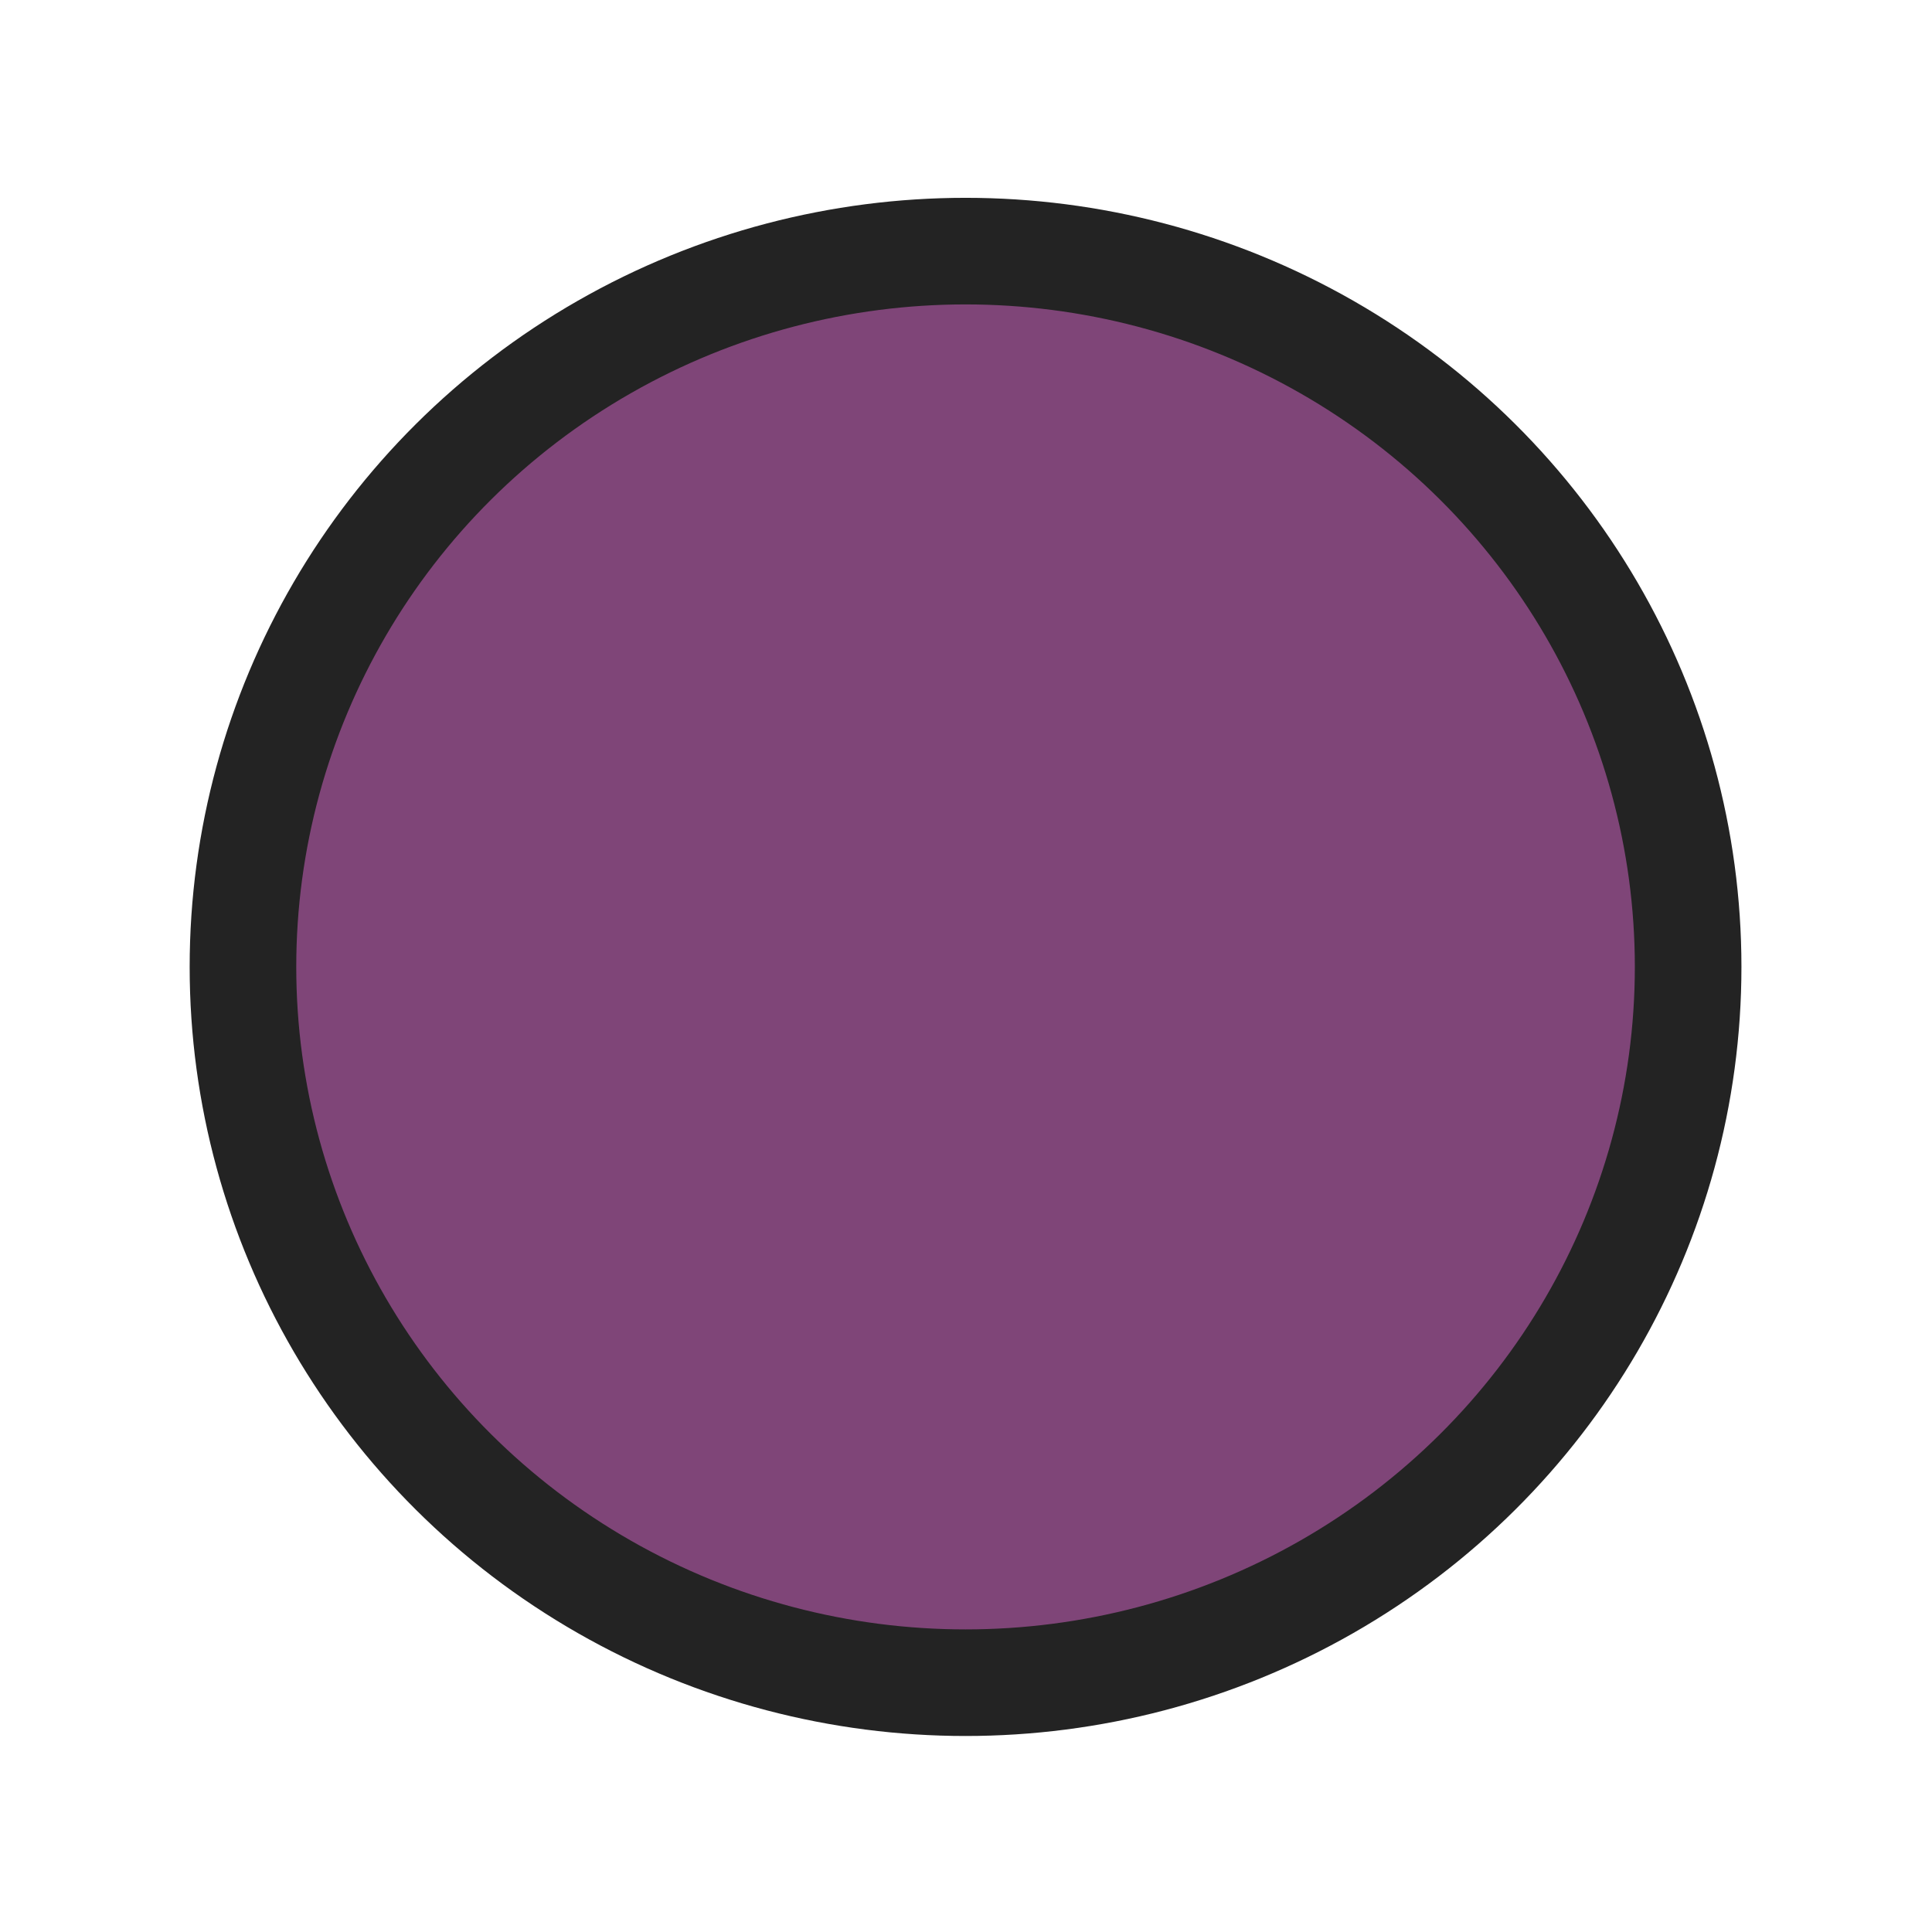 <svg enable-background="new -235.433 -235.433 579.997 579.997" height="579.997" viewBox="-235.433 -235.433 579.997 579.997" width="579.997" xmlns="http://www.w3.org/2000/svg">
<ellipse cx="54.43" cy="54.838" rx="216.926" ry="214.884" fill="rgba(127,69,120,1.0)" fill-opacity="1" stroke="rgba(35,35,35,1.0)" stroke-opacity="1" stroke-width="32.0"/>
</svg>
